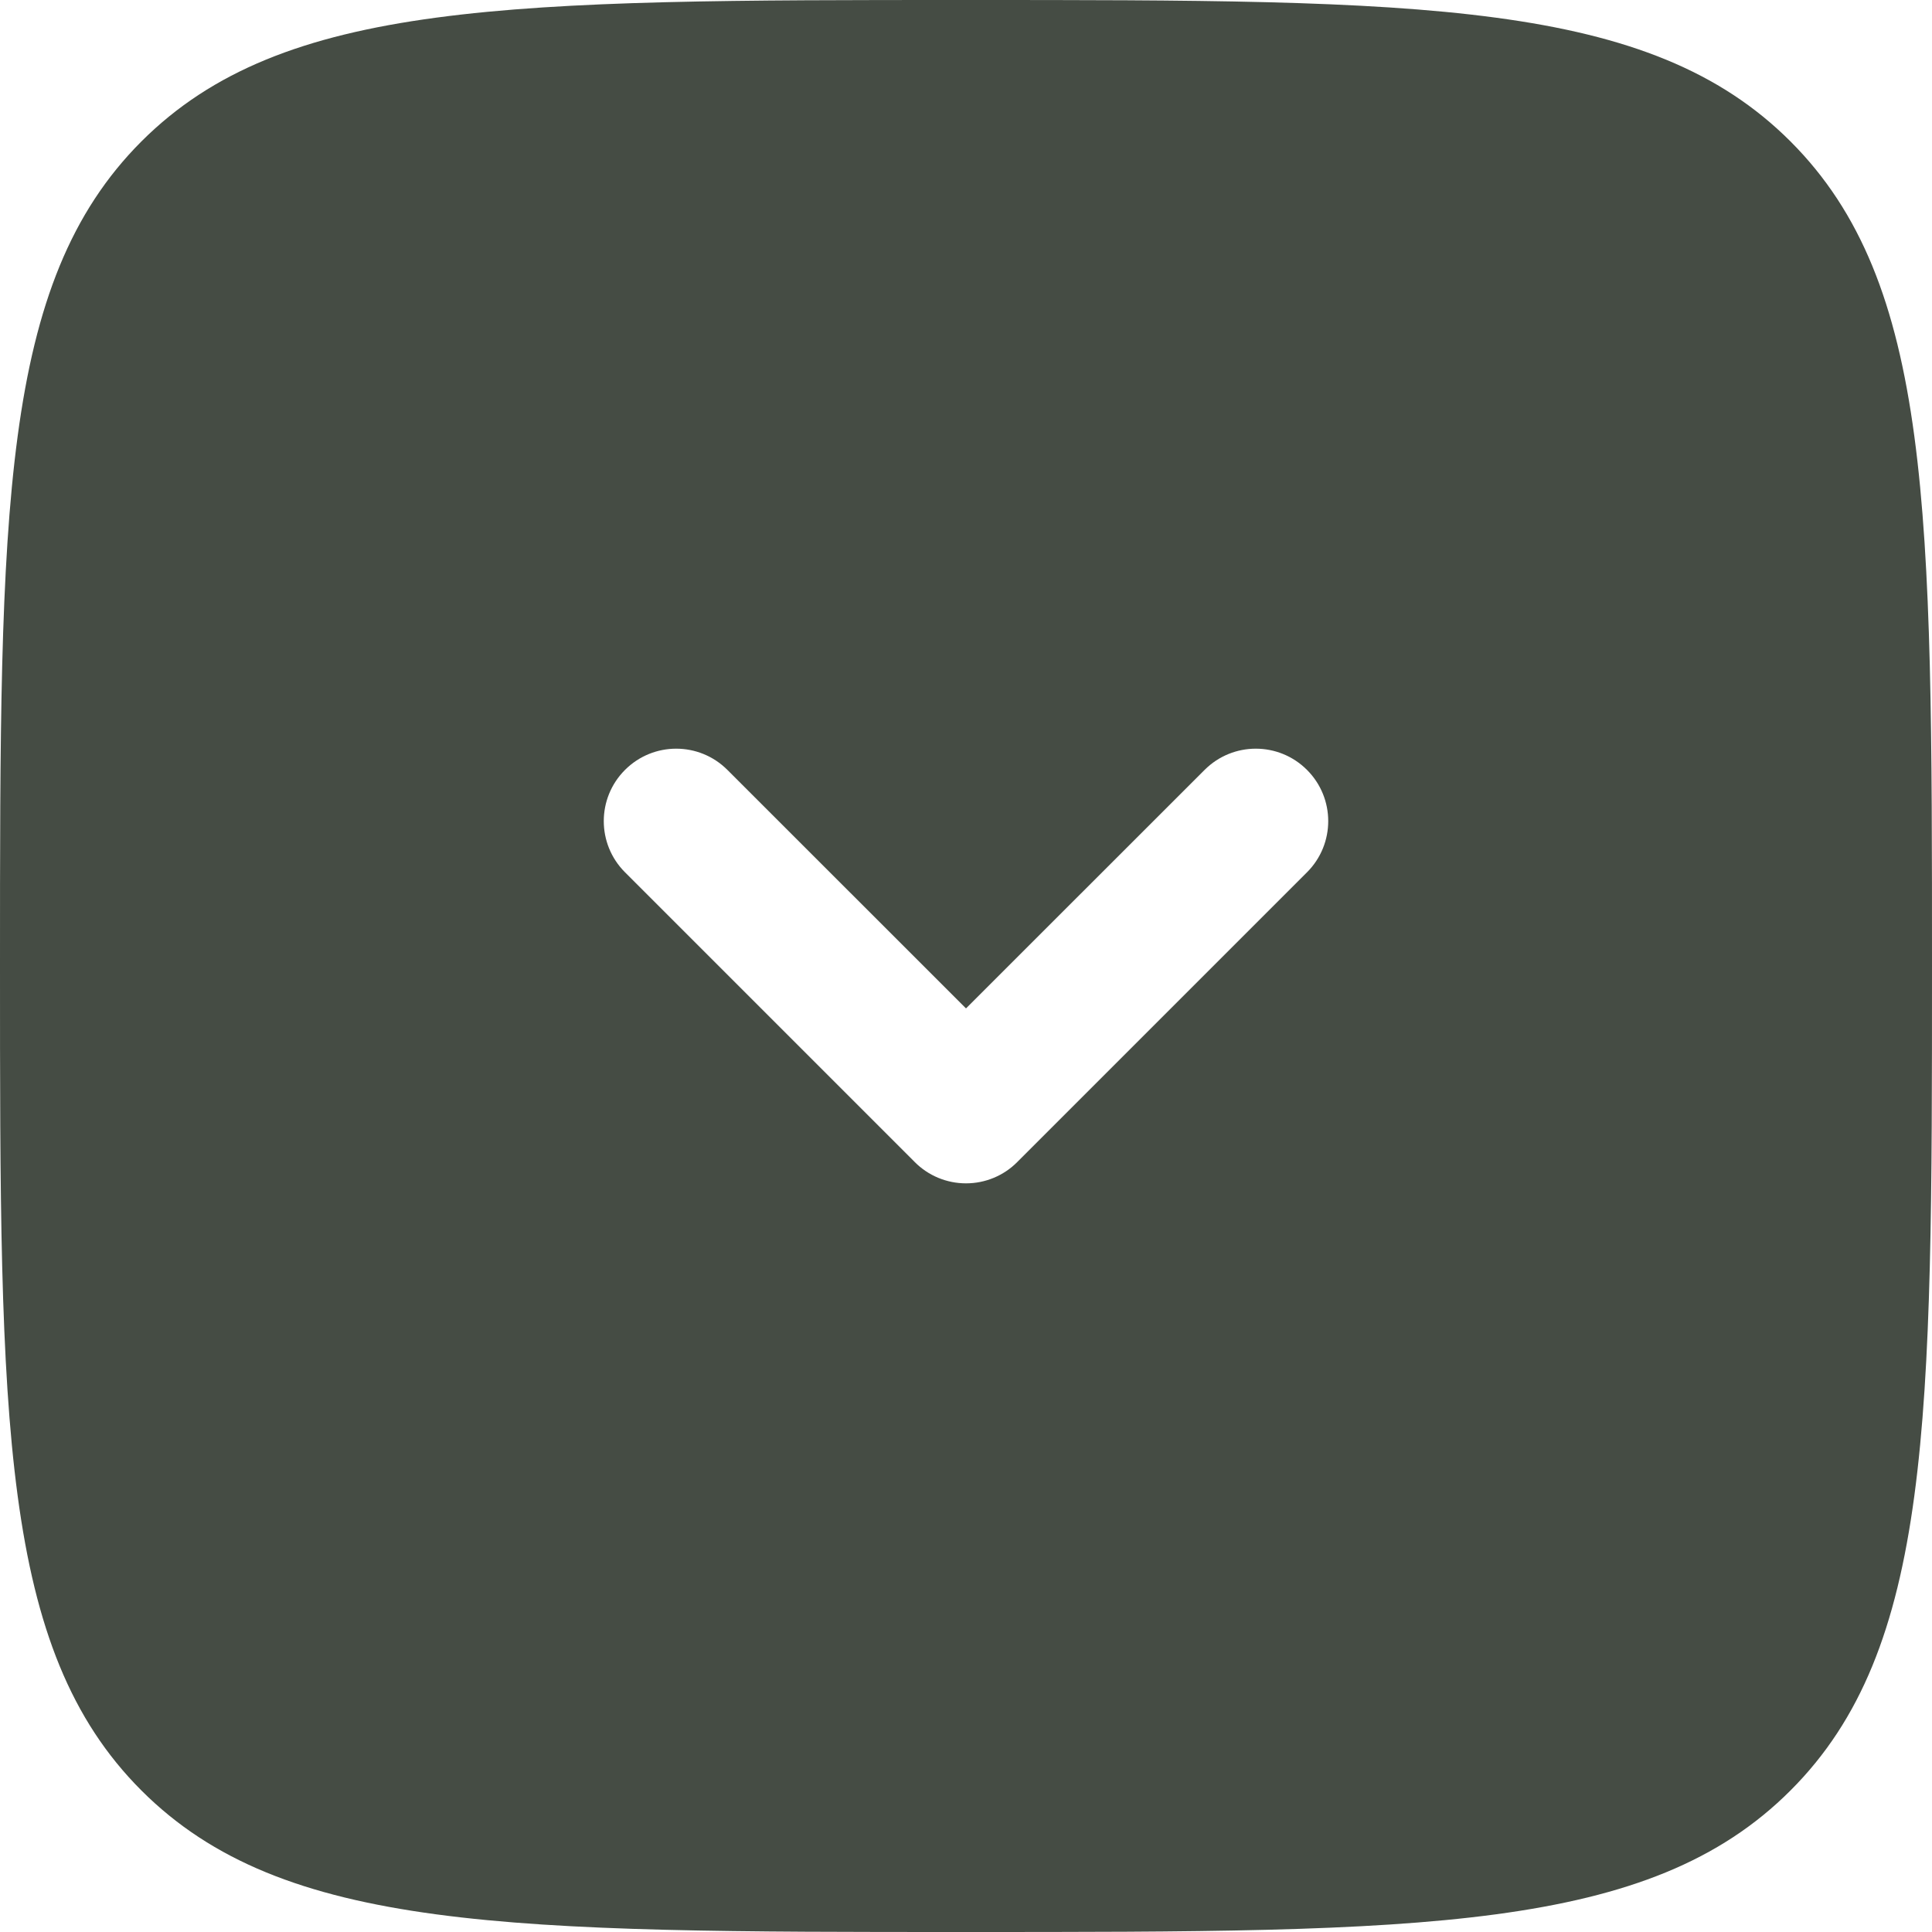 <svg width="20" height="20" viewBox="0 0 20 20" fill="none" xmlns="http://www.w3.org/2000/svg">
<path fill-rule="evenodd" clip-rule="evenodd" d="M1.464 1.464C0 2.929 0 5.286 0 10C0 14.714 0 17.071 1.464 18.535C2.929 20 5.286 20 10 20C14.714 20 17.071 20 18.535 18.535C20 17.071 20 14.714 20 10C20 5.286 20 2.929 18.535 1.464C17.071 0 14.714 0 10 0C5.286 0 2.929 0 1.464 1.464ZM6.47 7.97C6.763 7.677 7.237 7.677 7.53 7.97L10 10.439L12.47 7.97C12.763 7.677 13.237 7.677 13.53 7.97C13.823 8.263 13.823 8.737 13.53 9.03L10.53 12.03C10.39 12.171 10.199 12.25 10 12.25C9.801 12.25 9.61 12.171 9.47 12.03L6.47 9.03C6.177 8.737 6.177 8.263 6.47 7.97Z" fill="#454C44"/>
</svg>
